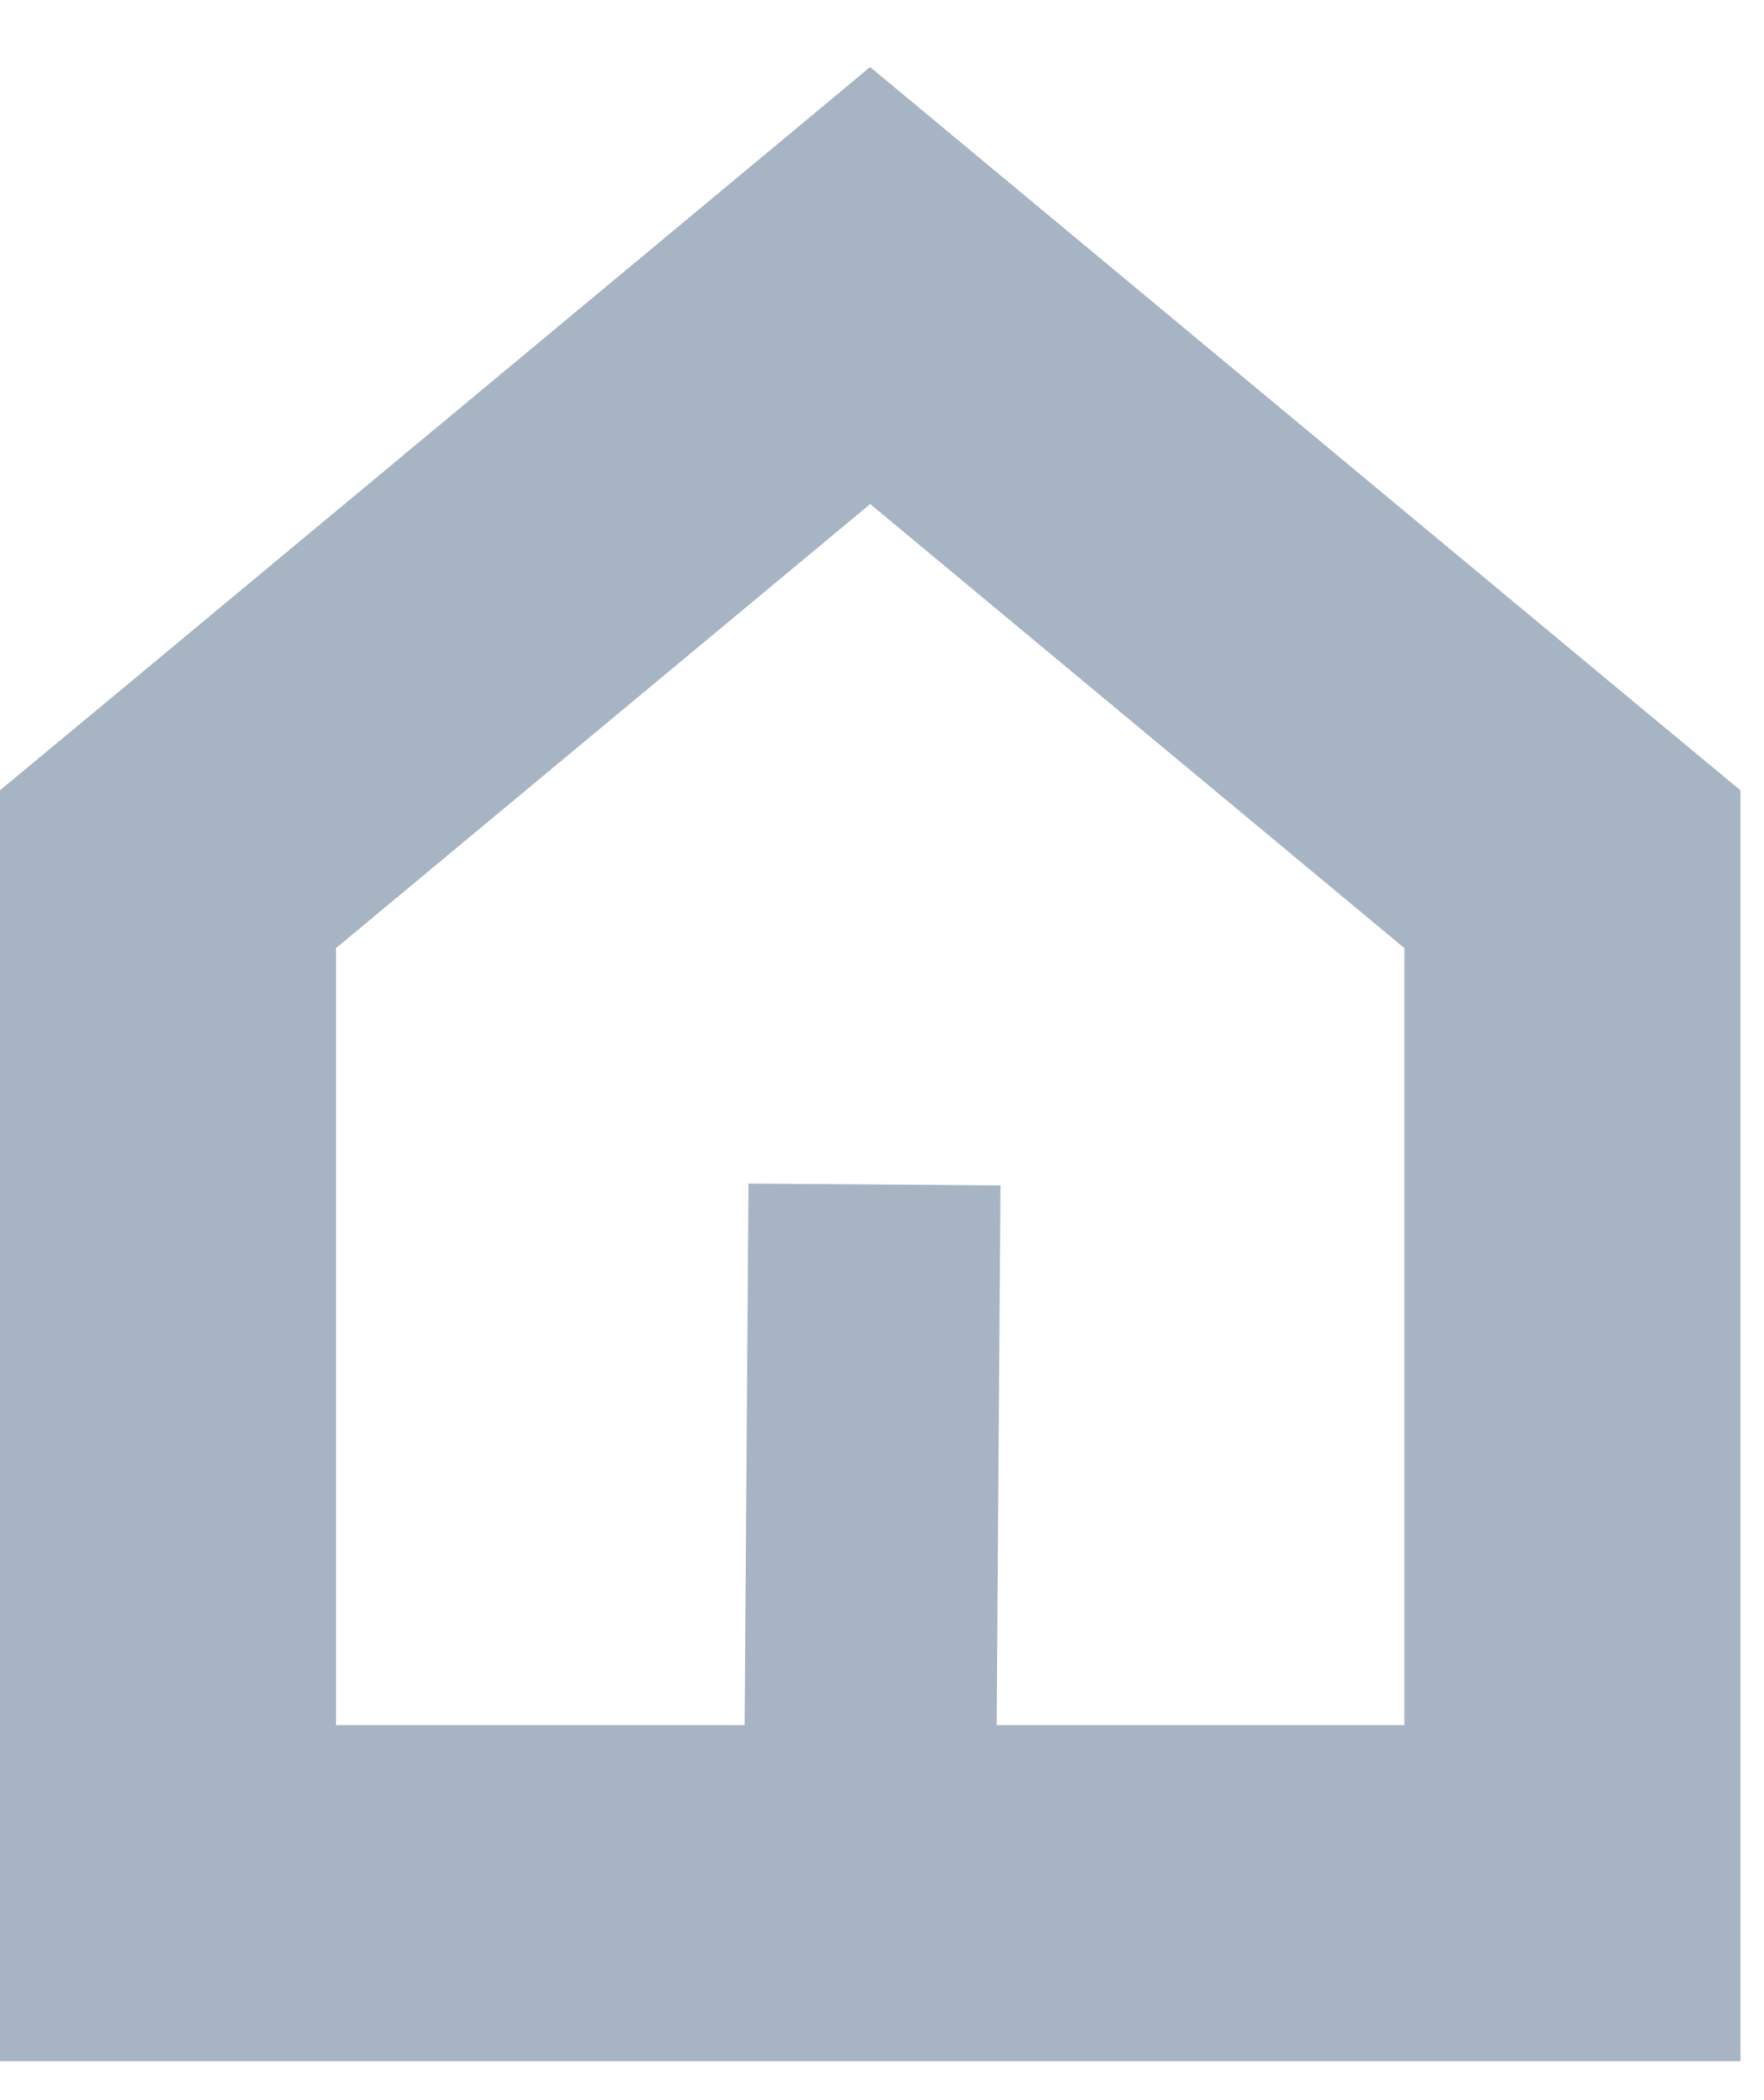 <svg width="21" height="25" viewBox="0 0 21 25" fill="none" xmlns="http://www.w3.org/2000/svg">
<path d="M11.638 4.462L10.359 3.399L9.081 4.462L2.722 9.748L2 10.347V11.286V20.536V22.536H4H10.359H16.719H18.719V20.536V11.286V10.347L17.997 9.748L11.638 4.462Z" stroke="#A6B4C4" stroke-width="4" stroke-miterlimit="10" stroke-linecap="square"/>
<path d="M10.4 15.6L10.36 21.175" stroke="#A6B4C4" stroke-width="3" stroke-miterlimit="10" stroke-linecap="square"/>
</svg>

